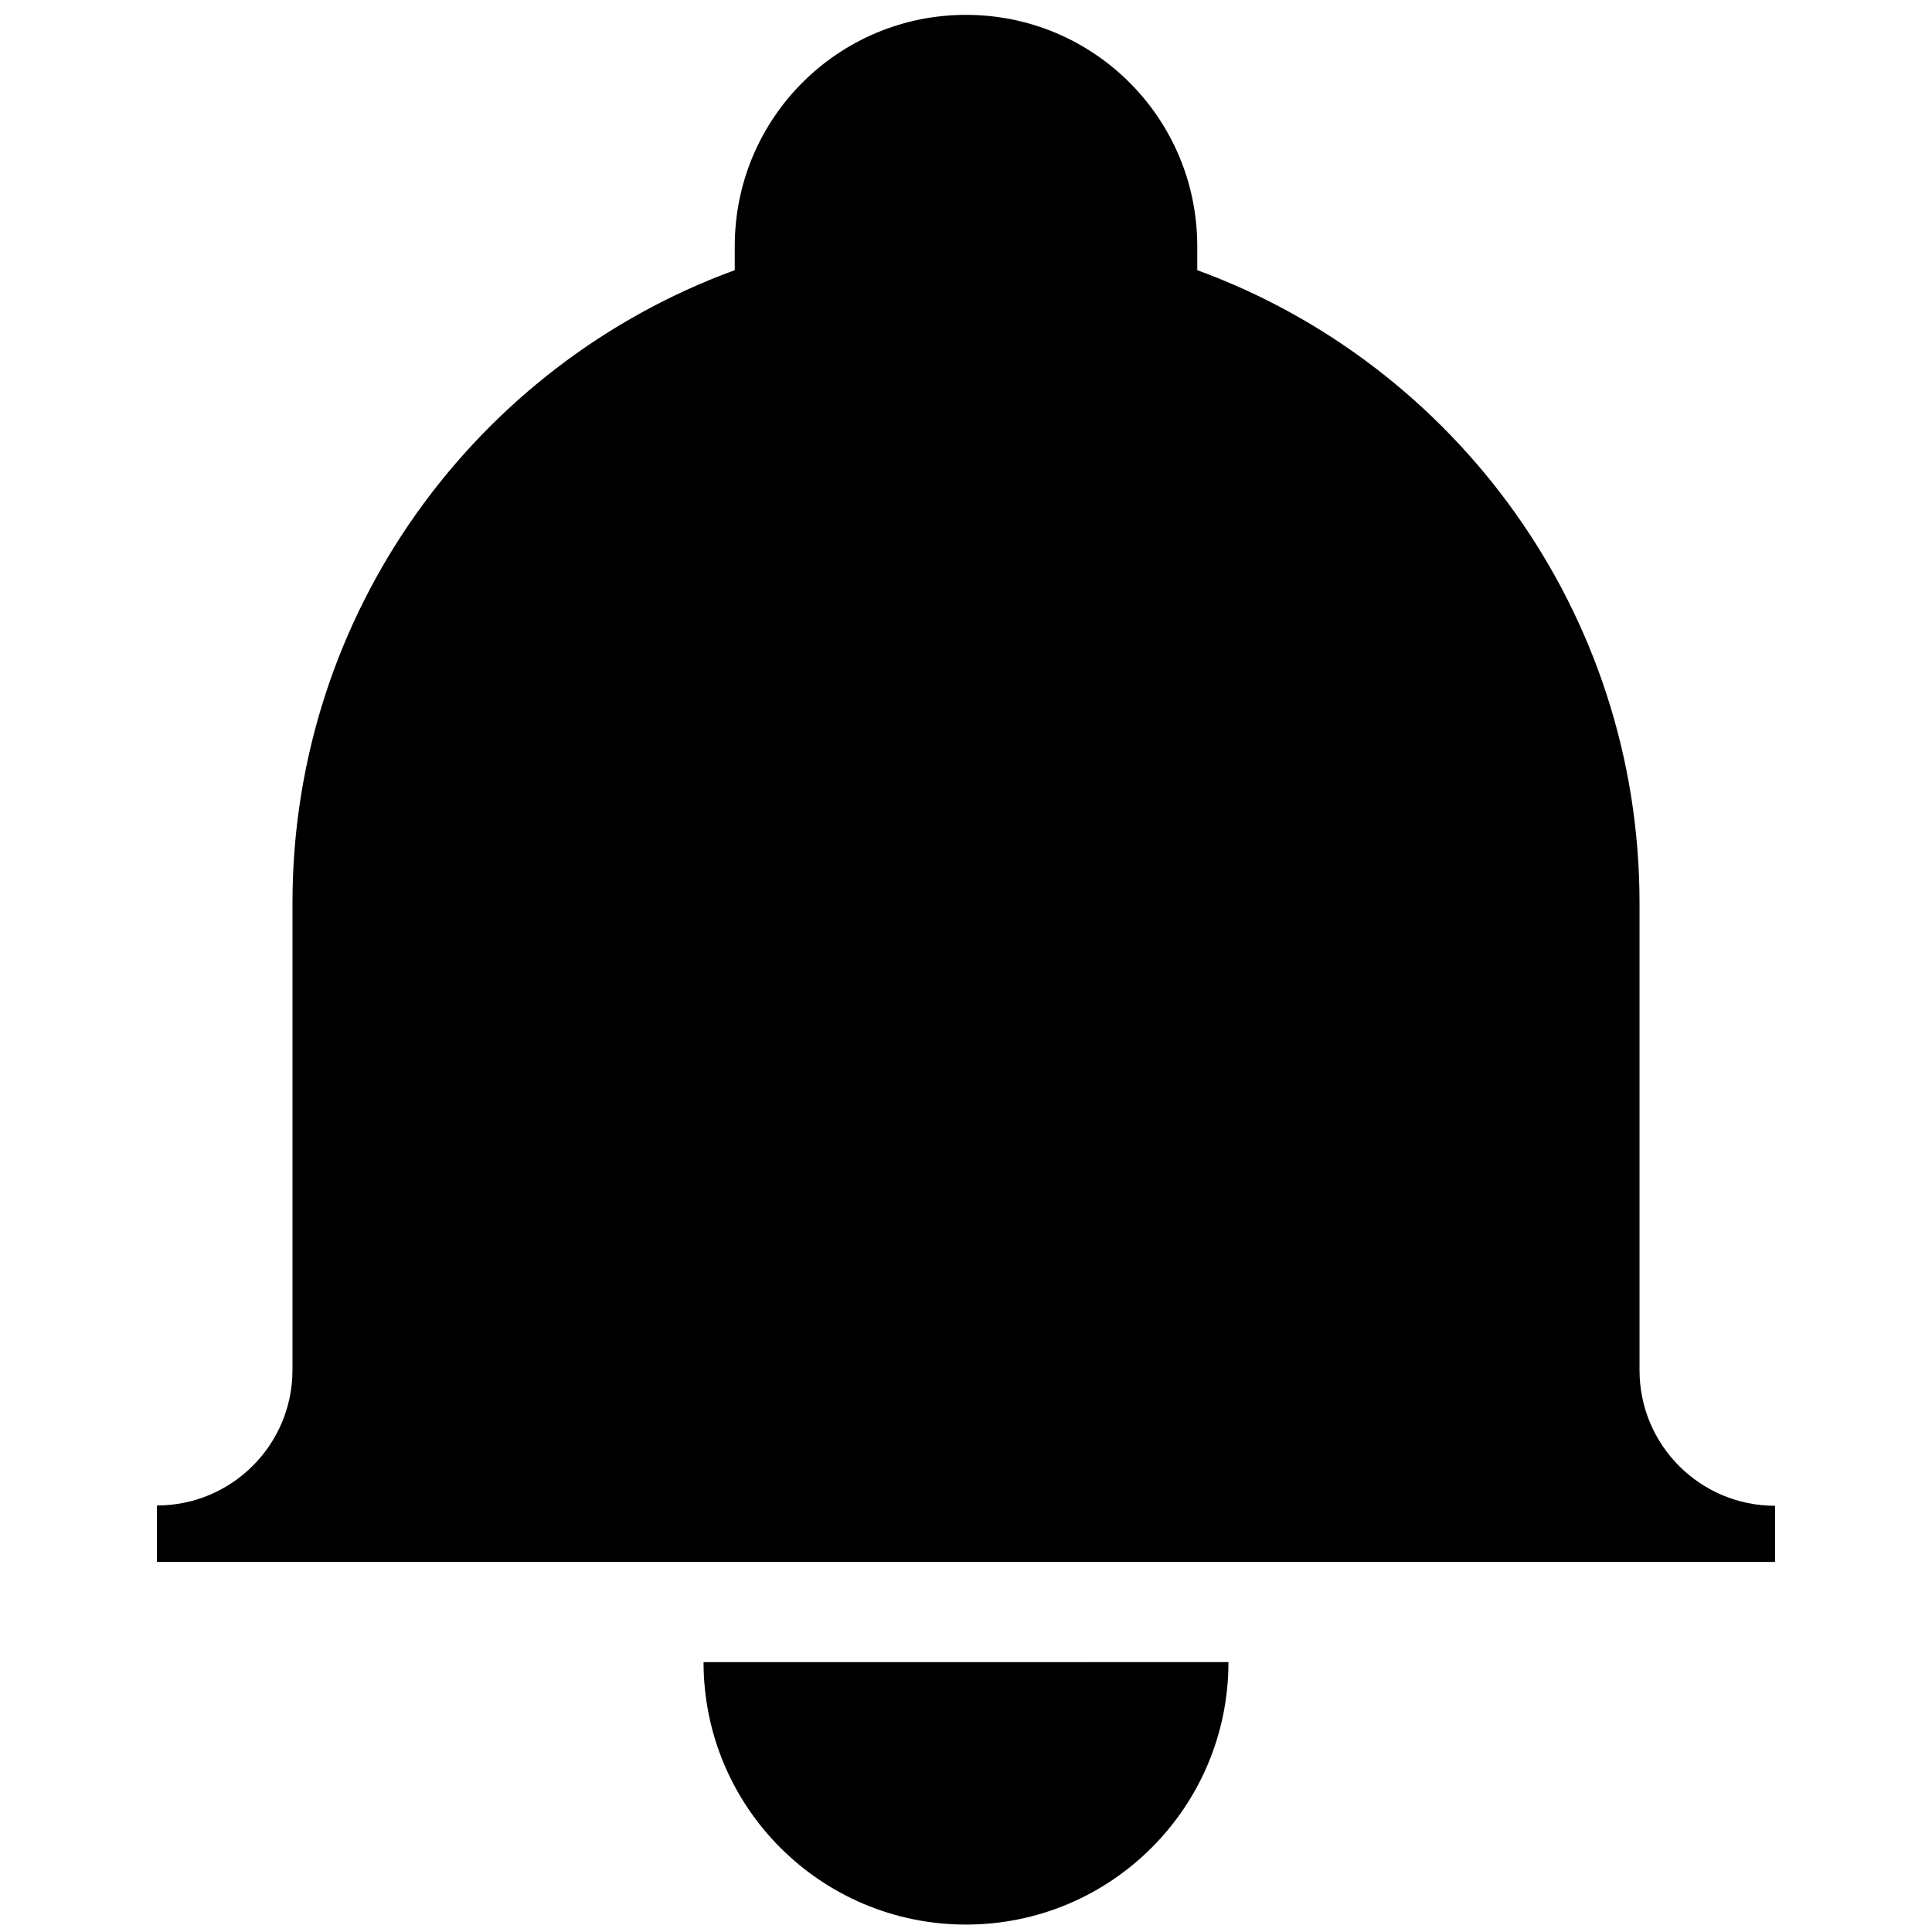 <?xml version="1.0" encoding="utf-8"?>
<!-- Generator: Adobe Illustrator 22.0.0, SVG Export Plug-In . SVG Version: 6.00 Build 0)  -->
<svg version="1.1" id="Layer_1" xmlns="http://www.w3.org/2000/svg" xmlns:xlink="http://www.w3.org/1999/xlink" x="0px" y="0px"
	 viewBox="0 0 650 650" style="enable-background:new 0 0 650 650;" xml:space="preserve">
<path d="M325,647.5c48.8,0,88.3-39.5,88.3-88.3H236.7C236.7,608,276.2,647.5,325,647.5z"/>
<path d="M597.2,506.6c-25.2,0-45.6-20.4-45.6-45.6V303.8c0-97.8-62-181.2-148.8-212.9v-8.1C402.8,39.8,368,5,325,5h0
	c-43,0-77.8,34.8-77.8,77.8v8.1C160.4,122.6,98.4,206,98.4,303.8v157.1c0,25.2-20.4,45.6-45.6,45.6h0v19h544.4L597.2,506.6
	L597.2,506.6z"/>
</svg>
